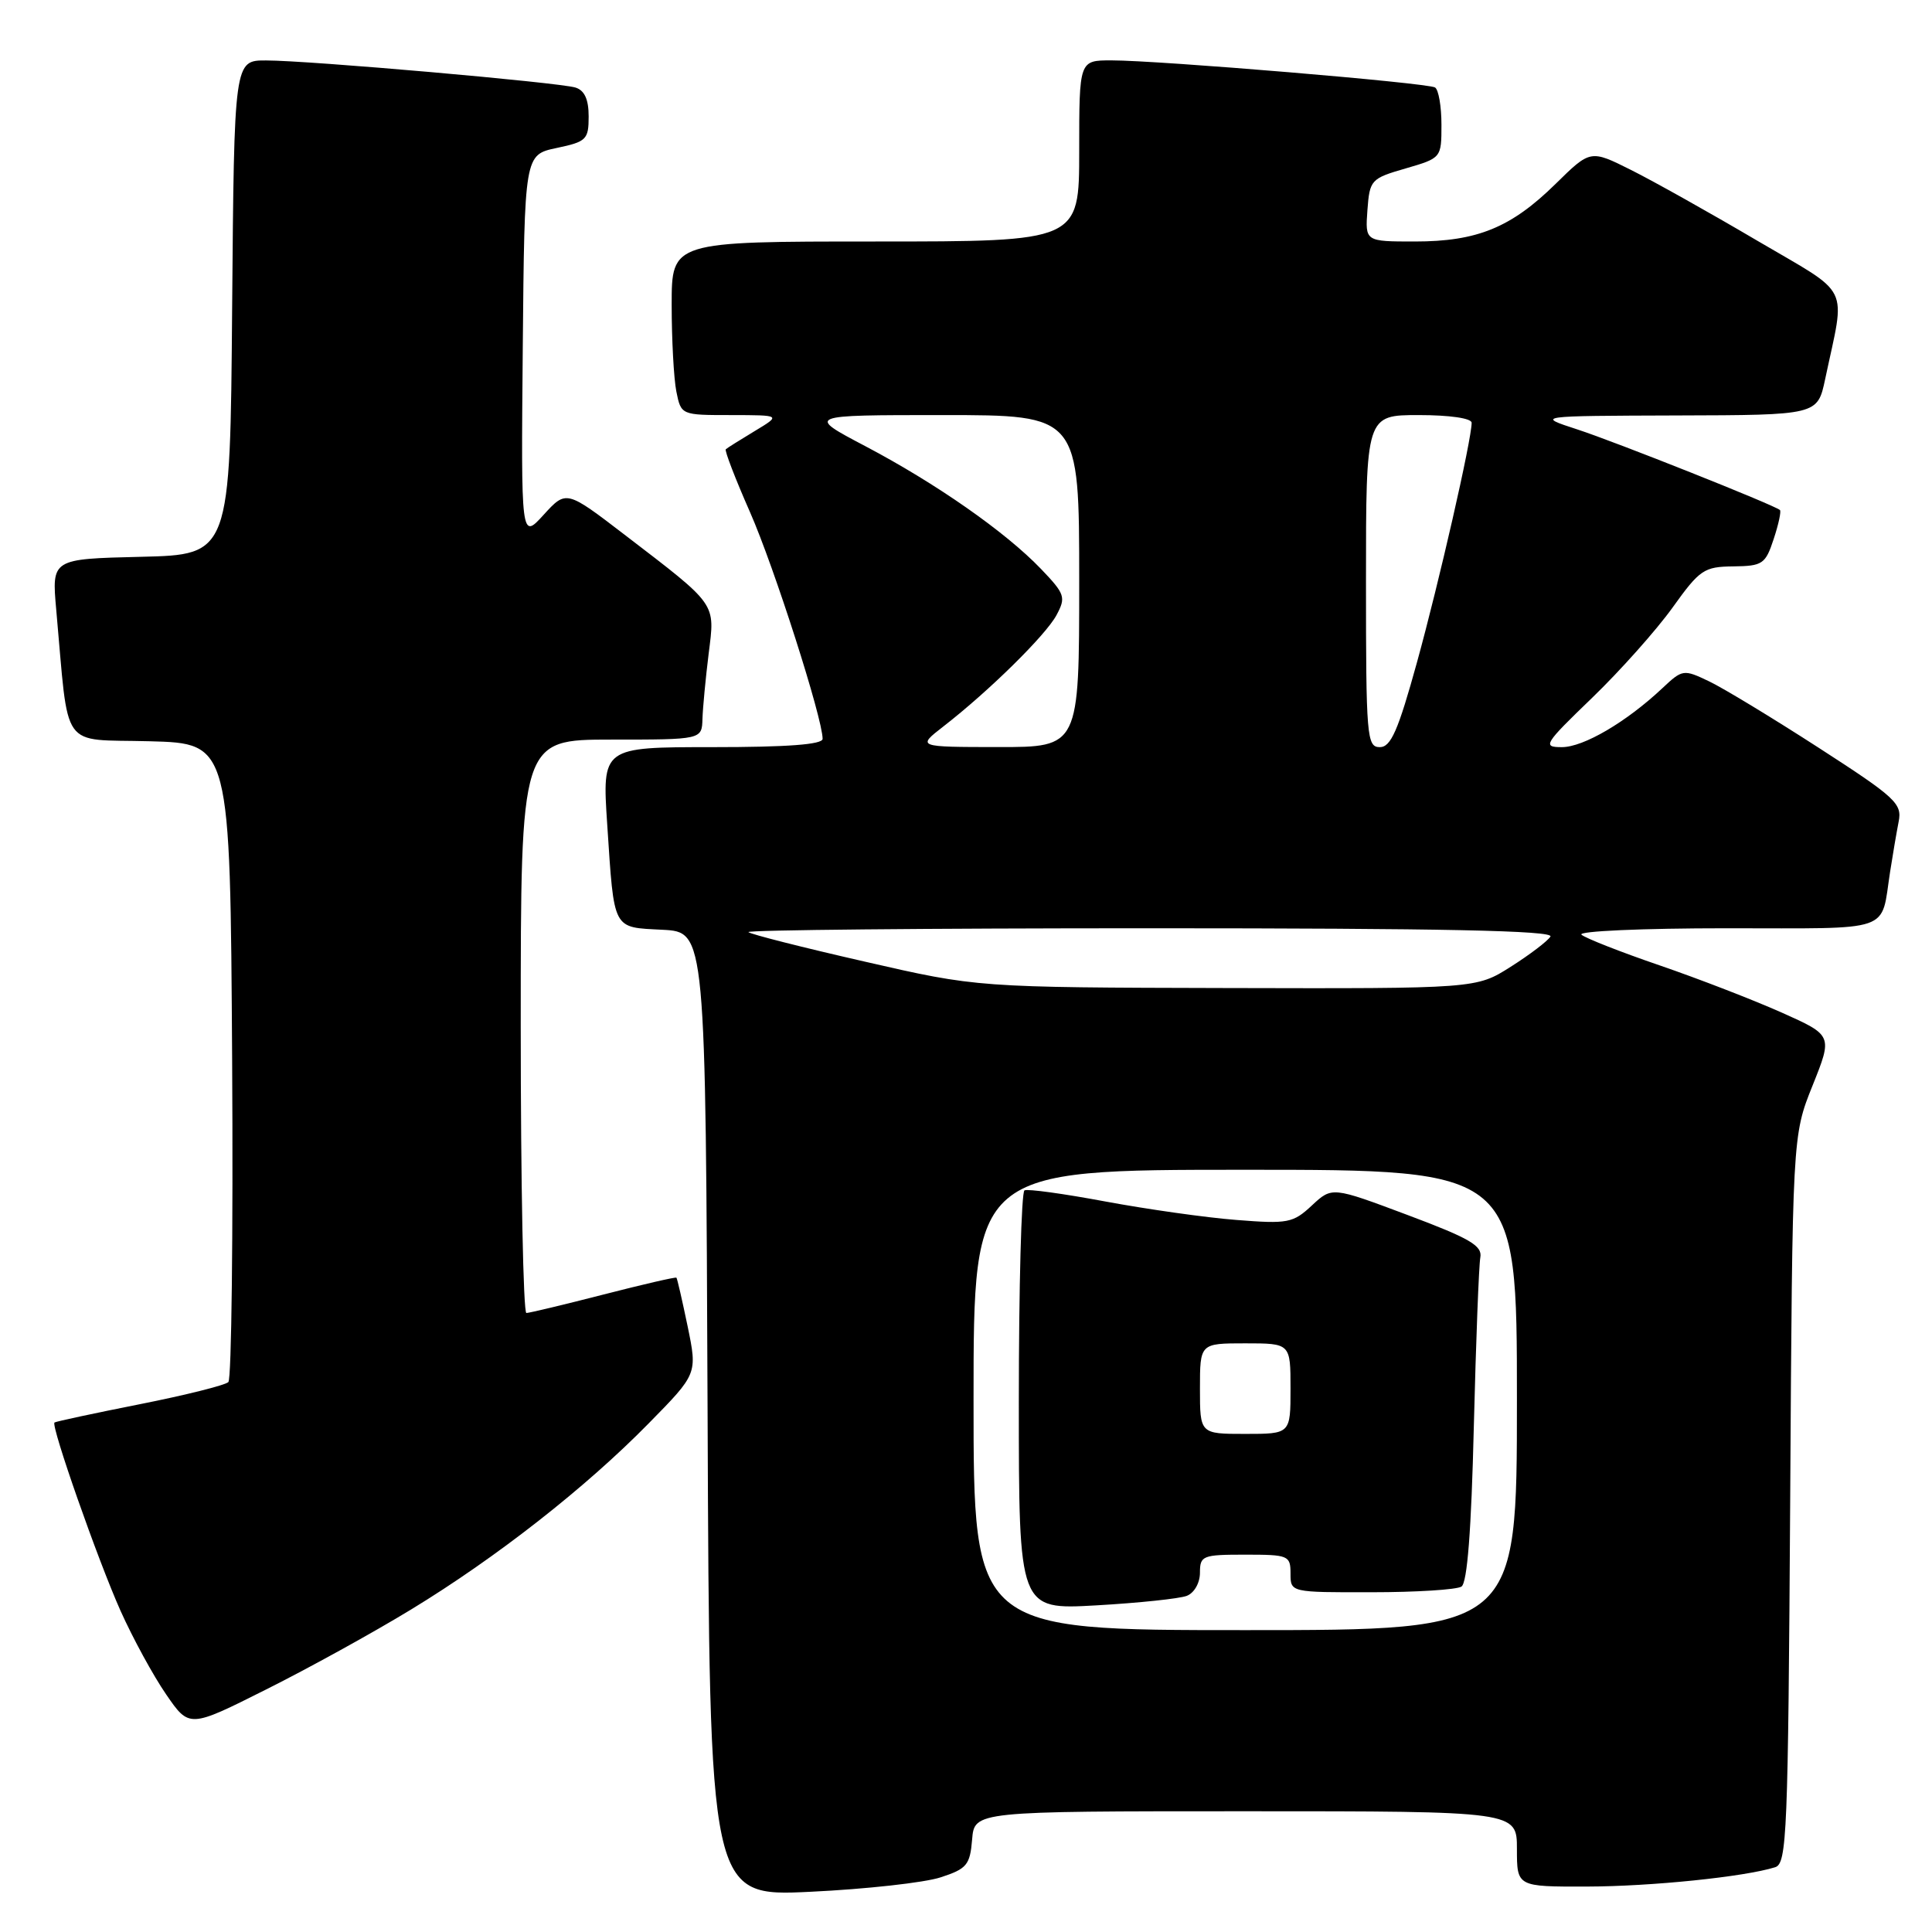 <?xml version="1.0" encoding="UTF-8" standalone="no"?>
<!DOCTYPE svg PUBLIC "-//W3C//DTD SVG 1.1//EN" "http://www.w3.org/Graphics/SVG/1.1/DTD/svg11.dtd" >
<svg xmlns="http://www.w3.org/2000/svg" xmlns:xlink="http://www.w3.org/1999/xlink" version="1.1" viewBox="0 0 256 256">
 <g >
 <path fill="currentColor"
d=" M 124.63 248.76 C 128.11 247.63 128.53 247.12 128.81 243.75 C 129.12 240.00 129.12 240.00 165.06 240.00 C 201.00 240.00 201.00 240.00 201.00 245.00 C 201.00 250.00 201.00 250.00 210.25 249.98 C 218.78 249.96 231.12 248.70 235.21 247.42 C 236.78 246.94 236.93 243.09 237.21 198.70 C 237.50 150.50 237.50 150.50 240.17 143.85 C 242.84 137.19 242.84 137.19 236.06 134.16 C 232.33 132.50 225.05 129.68 219.89 127.91 C 214.72 126.14 210.07 124.31 209.55 123.85 C 209.03 123.38 217.66 123.00 228.73 123.00 C 251.17 123.00 249.17 123.69 250.45 115.50 C 250.79 113.30 251.30 110.32 251.58 108.88 C 252.06 106.48 251.20 105.68 241.01 99.10 C 234.91 95.16 228.37 91.19 226.46 90.28 C 223.07 88.66 222.94 88.68 220.25 91.21 C 215.50 95.67 209.83 99.00 206.96 99.00 C 204.35 99.00 204.57 98.63 210.97 92.46 C 214.70 88.86 219.49 83.48 221.62 80.51 C 225.23 75.47 225.79 75.09 229.67 75.05 C 233.55 75.00 233.93 74.75 235.02 71.43 C 235.67 69.47 236.04 67.74 235.85 67.58 C 235.01 66.88 213.99 58.52 209.00 56.90 C 203.50 55.11 203.50 55.11 222.17 55.05 C 240.83 55.00 240.83 55.00 241.84 50.25 C 244.55 37.43 245.48 39.32 232.79 31.86 C 226.58 28.20 219.08 24.00 216.12 22.52 C 210.74 19.83 210.74 19.83 206.12 24.37 C 200.23 30.16 195.73 32.00 187.47 32.00 C 180.89 32.00 180.89 32.00 181.19 27.85 C 181.49 23.83 181.65 23.65 186.25 22.32 C 190.99 20.94 191.00 20.93 191.00 16.53 C 191.00 14.10 190.62 11.88 190.15 11.59 C 189.16 10.98 153.58 8.00 147.26 8.00 C 143.00 8.00 143.00 8.00 143.00 20.00 C 143.00 32.00 143.00 32.00 116.00 32.00 C 89.00 32.00 89.00 32.00 89.00 40.38 C 89.00 44.98 89.28 50.16 89.62 51.88 C 90.25 55.00 90.26 55.00 96.88 55.00 C 103.50 55.01 103.50 55.01 100.00 57.12 C 98.08 58.28 96.35 59.36 96.17 59.53 C 95.99 59.69 97.43 63.44 99.38 67.86 C 102.58 75.13 109.00 95.19 109.00 97.90 C 109.00 98.65 104.36 99.00 94.39 99.00 C 79.78 99.00 79.78 99.00 80.46 109.25 C 81.40 123.44 81.10 122.85 87.80 123.20 C 93.50 123.50 93.50 123.50 93.76 187.40 C 94.01 251.31 94.01 251.31 107.39 250.67 C 114.74 250.32 122.50 249.46 124.63 248.76 Z  M 54.50 213.25 C 65.78 206.38 77.59 197.13 85.95 188.61 C 92.41 182.04 92.41 182.04 91.12 175.77 C 90.40 172.32 89.74 169.41 89.63 169.30 C 89.52 169.19 85.17 170.19 79.97 171.53 C 74.76 172.87 70.16 173.97 69.75 173.98 C 69.34 173.99 69.00 156.90 69.00 136.00 C 69.00 98.00 69.00 98.00 81.00 98.00 C 93.00 98.00 93.00 98.00 93.08 95.25 C 93.13 93.74 93.50 89.85 93.90 86.62 C 94.75 79.81 95.12 80.33 82.77 70.86 C 75.03 64.93 75.03 64.93 72.03 68.22 C 69.04 71.50 69.04 71.50 69.27 46.00 C 69.50 20.51 69.50 20.51 73.75 19.61 C 77.71 18.78 78.00 18.49 78.00 15.43 C 78.00 13.16 77.45 11.97 76.25 11.60 C 74.03 10.92 40.91 8.01 35.26 8.01 C 31.03 8.00 31.03 8.00 30.76 40.75 C 30.50 73.50 30.50 73.50 18.67 73.78 C 6.85 74.06 6.85 74.06 7.45 80.78 C 9.17 99.78 7.83 97.90 19.82 98.22 C 30.50 98.50 30.50 98.50 30.76 140.44 C 30.90 163.51 30.68 182.72 30.26 183.13 C 29.84 183.55 24.55 184.87 18.50 186.07 C 12.45 187.27 7.38 188.36 7.22 188.49 C 6.72 188.91 12.98 206.76 15.98 213.46 C 17.61 217.09 20.32 222.06 22.01 224.51 C 25.08 228.98 25.08 228.98 35.29 223.85 C 40.91 221.04 49.55 216.27 54.50 213.25 Z  M 129.00 185.50 C 129.00 155.00 129.00 155.00 165.00 155.00 C 201.00 155.00 201.00 155.00 201.00 185.50 C 201.00 216.00 201.00 216.00 165.00 216.00 C 129.00 216.00 129.00 216.00 129.00 185.50 Z  M 157.25 211.46 C 158.24 211.08 159.00 209.75 159.00 208.39 C 159.00 206.13 159.34 206.00 165.00 206.00 C 170.73 206.00 171.00 206.11 171.00 208.50 C 171.00 211.00 171.00 211.00 181.75 210.98 C 187.66 210.98 193.02 210.64 193.65 210.23 C 194.42 209.74 194.96 202.80 195.29 189.00 C 195.57 177.72 195.96 167.65 196.15 166.62 C 196.44 165.06 194.77 164.09 186.50 160.99 C 176.50 157.24 176.50 157.24 173.83 159.73 C 171.33 162.06 170.66 162.19 163.83 161.65 C 159.80 161.34 152.00 160.23 146.50 159.21 C 141.00 158.18 136.16 157.51 135.75 157.73 C 135.34 157.94 135.00 170.53 135.00 185.71 C 135.00 213.30 135.00 213.30 145.25 212.72 C 150.89 212.40 156.29 211.83 157.25 211.46 Z  M 114.59 127.42 C 106.39 125.55 99.45 123.79 99.17 123.51 C 98.89 123.23 122.84 123.00 152.39 123.00 C 191.14 123.00 205.93 123.31 205.44 124.10 C 205.07 124.70 202.70 126.50 200.18 128.10 C 195.61 131.00 195.61 131.00 162.55 130.92 C 129.50 130.84 129.50 130.84 114.59 127.42 Z  M 125.00 96.26 C 131.05 91.57 138.57 84.16 139.99 81.51 C 141.26 79.14 141.13 78.72 137.93 75.38 C 133.23 70.48 124.04 64.06 114.66 59.12 C 106.83 55.00 106.83 55.00 124.91 55.00 C 143.00 55.00 143.00 55.00 143.00 77.00 C 143.00 99.00 143.00 99.00 132.25 98.99 C 121.50 98.98 121.50 98.98 125.00 96.26 Z  M 181.00 77.00 C 181.00 55.00 181.00 55.00 188.00 55.00 C 192.08 55.00 195.00 55.42 195.00 56.02 C 195.00 58.25 190.69 77.14 187.76 87.75 C 185.25 96.84 184.30 99.00 182.83 99.00 C 181.11 99.00 181.00 97.64 181.00 77.00 Z  M 159.00 184.00 C 159.00 178.00 159.00 178.00 165.00 178.00 C 171.00 178.00 171.00 178.00 171.00 184.00 C 171.00 190.00 171.00 190.00 165.00 190.00 C 159.00 190.00 159.00 190.00 159.00 184.00 Z "/>
</g>
</svg>